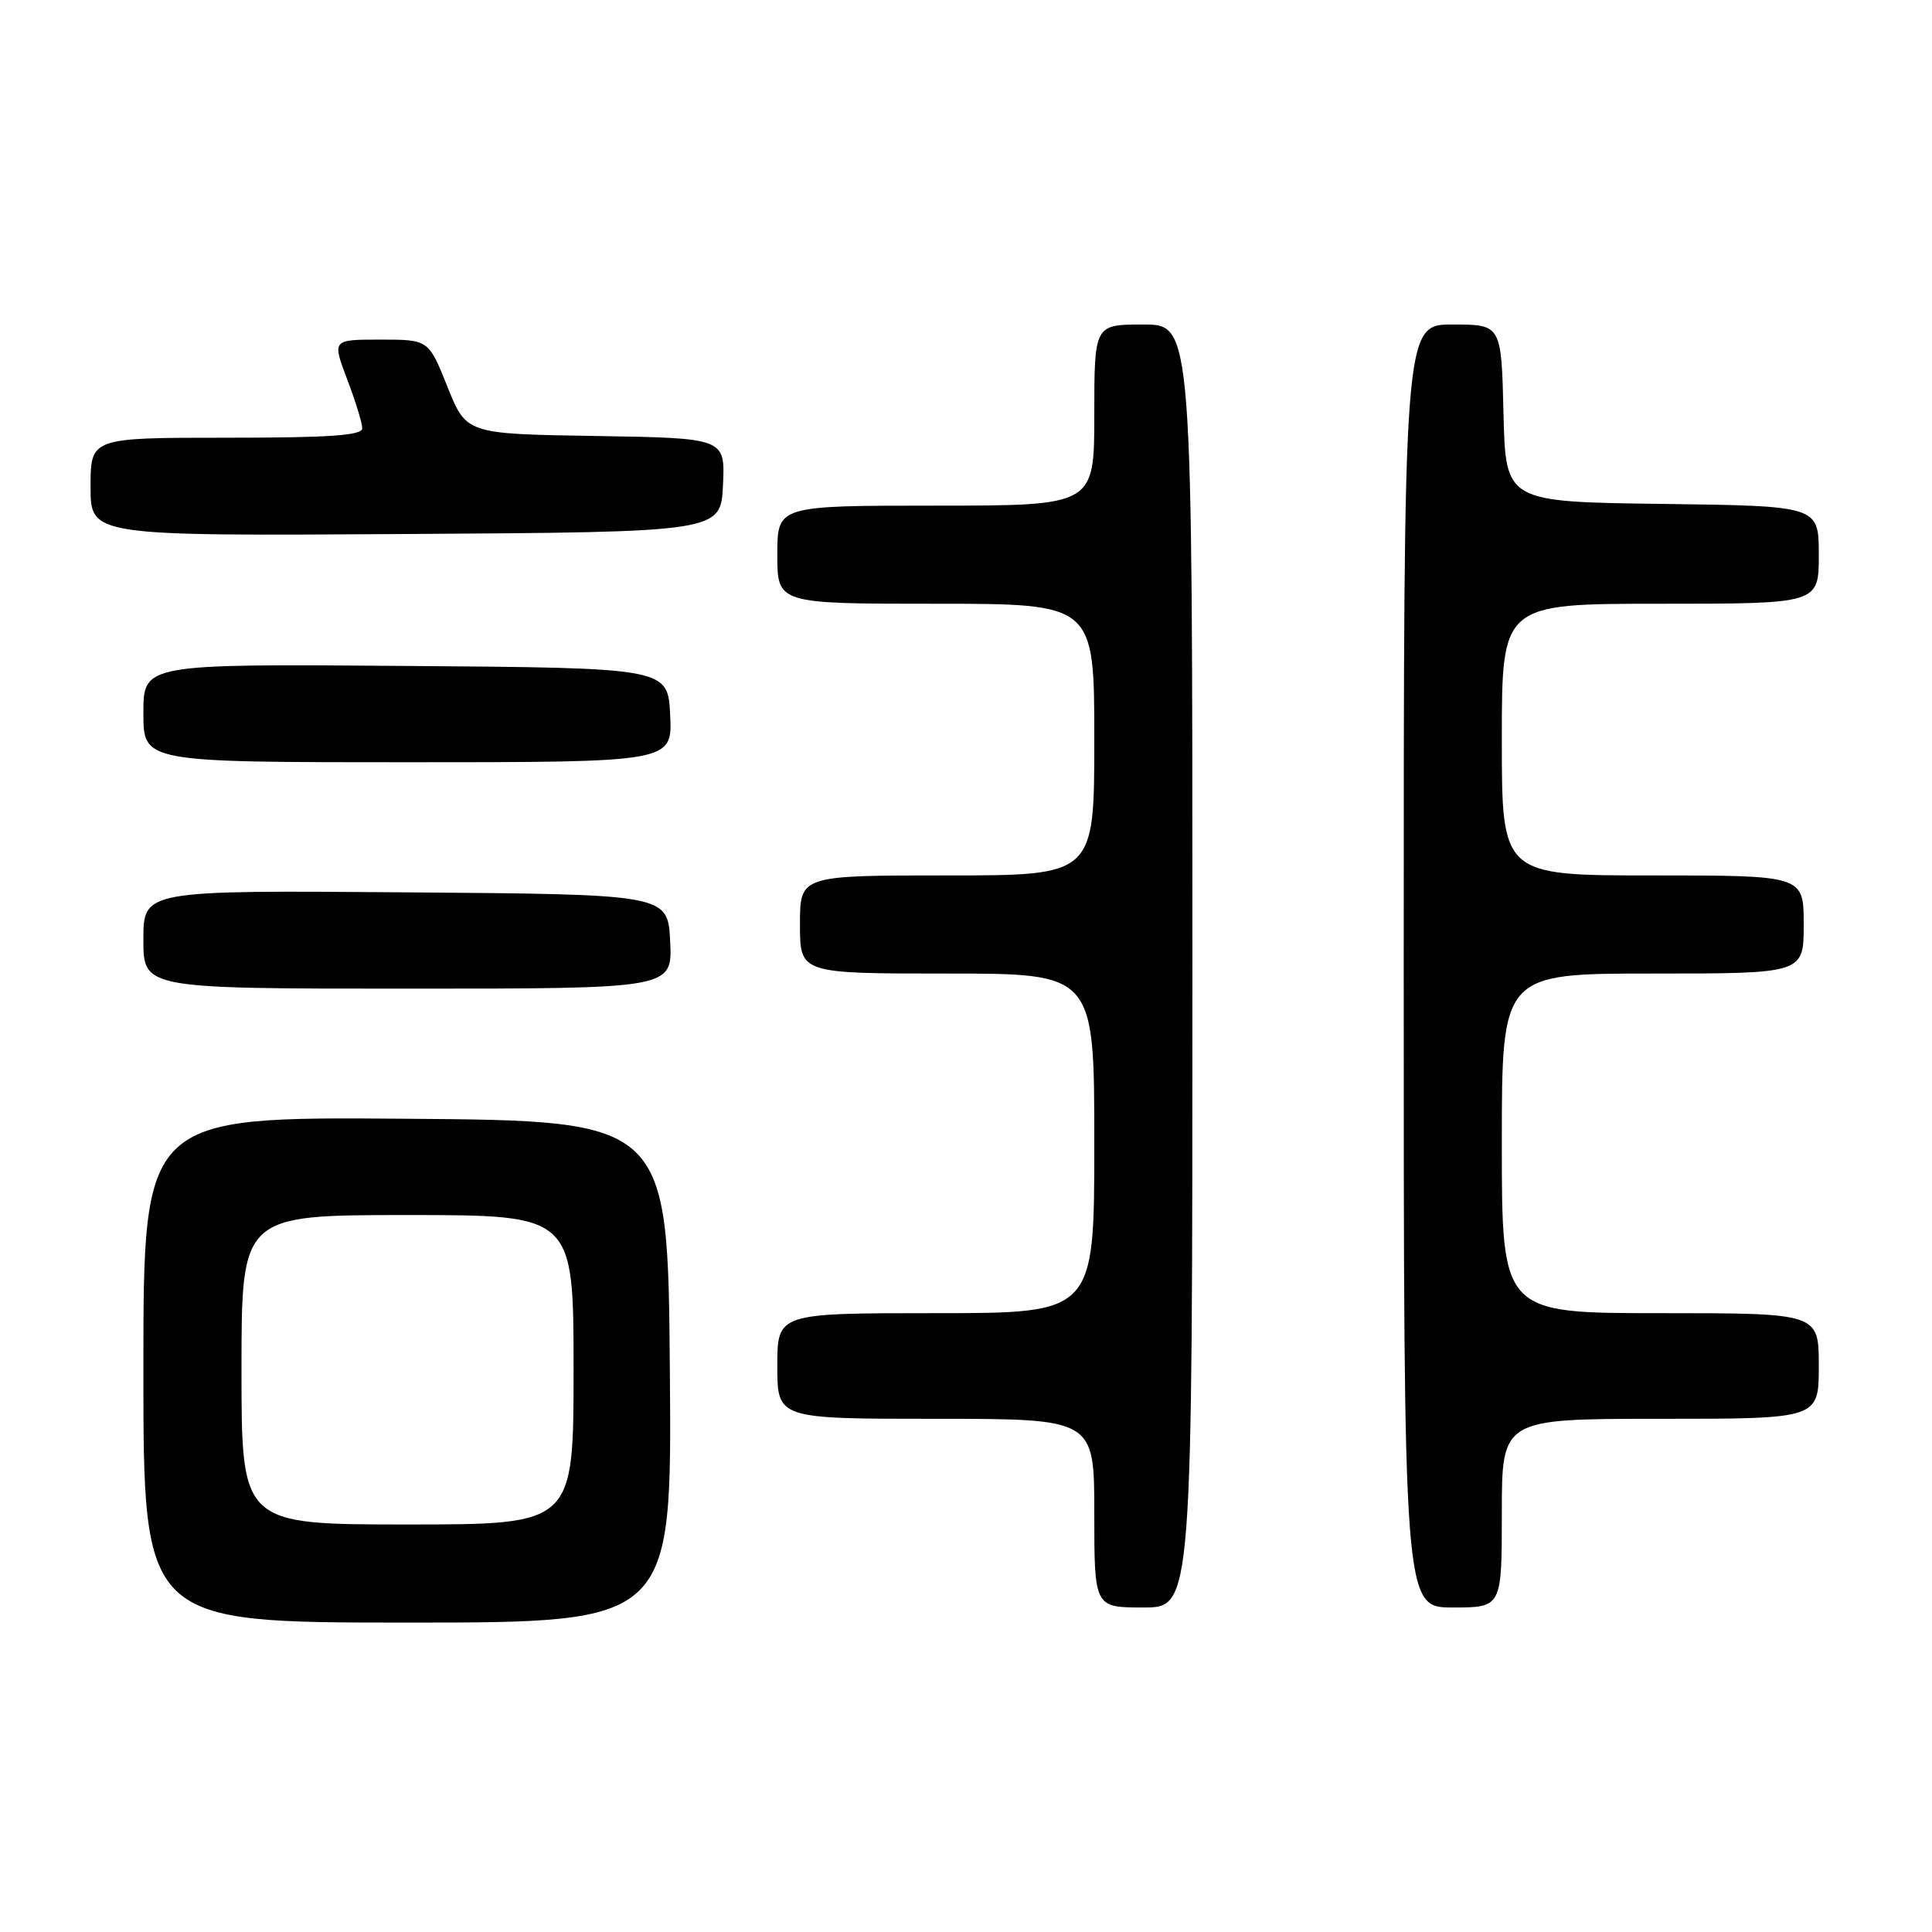 <?xml version="1.0" encoding="UTF-8" standalone="no"?>
<!DOCTYPE svg PUBLIC "-//W3C//DTD SVG 1.1//EN" "http://www.w3.org/Graphics/SVG/1.1/DTD/svg11.dtd" >
<svg xmlns="http://www.w3.org/2000/svg" xmlns:xlink="http://www.w3.org/1999/xlink" version="1.1" viewBox="0 0 256 256">
 <g >
 <path fill="currentColor"
d=" M 88.76 181.75 C 88.50 148.50 88.50 148.50 53.75 148.24 C 19.00 147.97 19.00 147.97 19.00 181.49 C 19.00 215.00 19.00 215.00 54.01 215.00 C 89.03 215.00 89.03 215.00 88.76 181.75 Z  M 158.00 128.00 C 158.00 43.00 158.00 43.00 151.50 43.00 C 145.00 43.00 145.00 43.00 145.00 55.00 C 145.00 67.00 145.00 67.00 124.00 67.00 C 103.00 67.00 103.00 67.00 103.00 73.50 C 103.00 80.00 103.00 80.00 124.00 80.00 C 145.00 80.00 145.00 80.00 145.00 98.00 C 145.00 116.00 145.00 116.00 125.50 116.00 C 106.00 116.00 106.00 116.00 106.00 122.50 C 106.00 129.00 106.00 129.00 125.50 129.00 C 145.00 129.00 145.00 129.00 145.00 151.50 C 145.00 174.00 145.00 174.00 124.00 174.00 C 103.00 174.00 103.00 174.00 103.00 181.00 C 103.00 188.00 103.00 188.00 124.00 188.00 C 145.00 188.00 145.00 188.00 145.00 200.50 C 145.00 213.00 145.00 213.00 151.50 213.00 C 158.00 213.00 158.00 213.00 158.00 128.00 Z  M 199.00 200.50 C 199.00 188.00 199.00 188.00 220.00 188.00 C 241.00 188.00 241.00 188.00 241.00 181.00 C 241.00 174.00 241.00 174.00 220.00 174.00 C 199.00 174.00 199.00 174.00 199.00 151.50 C 199.00 129.00 199.00 129.00 219.00 129.00 C 239.00 129.00 239.00 129.00 239.00 122.50 C 239.00 116.00 239.00 116.00 219.00 116.00 C 199.00 116.00 199.00 116.00 199.00 98.00 C 199.00 80.00 199.00 80.00 220.00 80.00 C 241.00 80.00 241.00 80.00 241.00 73.52 C 241.00 67.04 241.00 67.04 220.25 66.77 C 199.50 66.50 199.50 66.50 199.22 54.75 C 198.94 43.00 198.94 43.00 192.47 43.00 C 186.00 43.00 186.00 43.00 186.00 128.00 C 186.00 213.00 186.00 213.00 192.50 213.00 C 199.00 213.00 199.00 213.00 199.00 200.50 Z  M 88.80 124.75 C 88.50 118.50 88.50 118.50 53.75 118.24 C 19.00 117.97 19.00 117.97 19.00 124.49 C 19.00 131.00 19.00 131.00 54.05 131.00 C 89.10 131.00 89.10 131.00 88.80 124.75 Z  M 88.80 94.75 C 88.50 88.50 88.50 88.50 53.75 88.24 C 19.00 87.97 19.00 87.97 19.00 94.49 C 19.00 101.00 19.00 101.00 54.05 101.00 C 89.10 101.00 89.10 101.00 88.80 94.75 Z  M 95.80 64.27 C 96.09 58.05 96.09 58.05 78.94 57.77 C 61.79 57.50 61.79 57.50 59.29 51.25 C 56.79 45.00 56.79 45.00 50.40 45.00 C 44.01 45.00 44.01 45.00 46.00 50.25 C 47.10 53.14 48.00 56.06 48.00 56.75 C 48.00 57.70 43.73 58.00 30.00 58.00 C 12.00 58.00 12.00 58.00 12.00 64.51 C 12.00 71.02 12.00 71.02 53.75 70.76 C 95.50 70.50 95.50 70.50 95.80 64.27 Z  M 32.00 181.50 C 32.00 161.00 32.00 161.00 54.00 161.00 C 76.00 161.00 76.00 161.00 76.00 181.50 C 76.00 202.00 76.00 202.00 54.00 202.00 C 32.00 202.00 32.00 202.00 32.00 181.50 Z "/>
</g>
</svg>